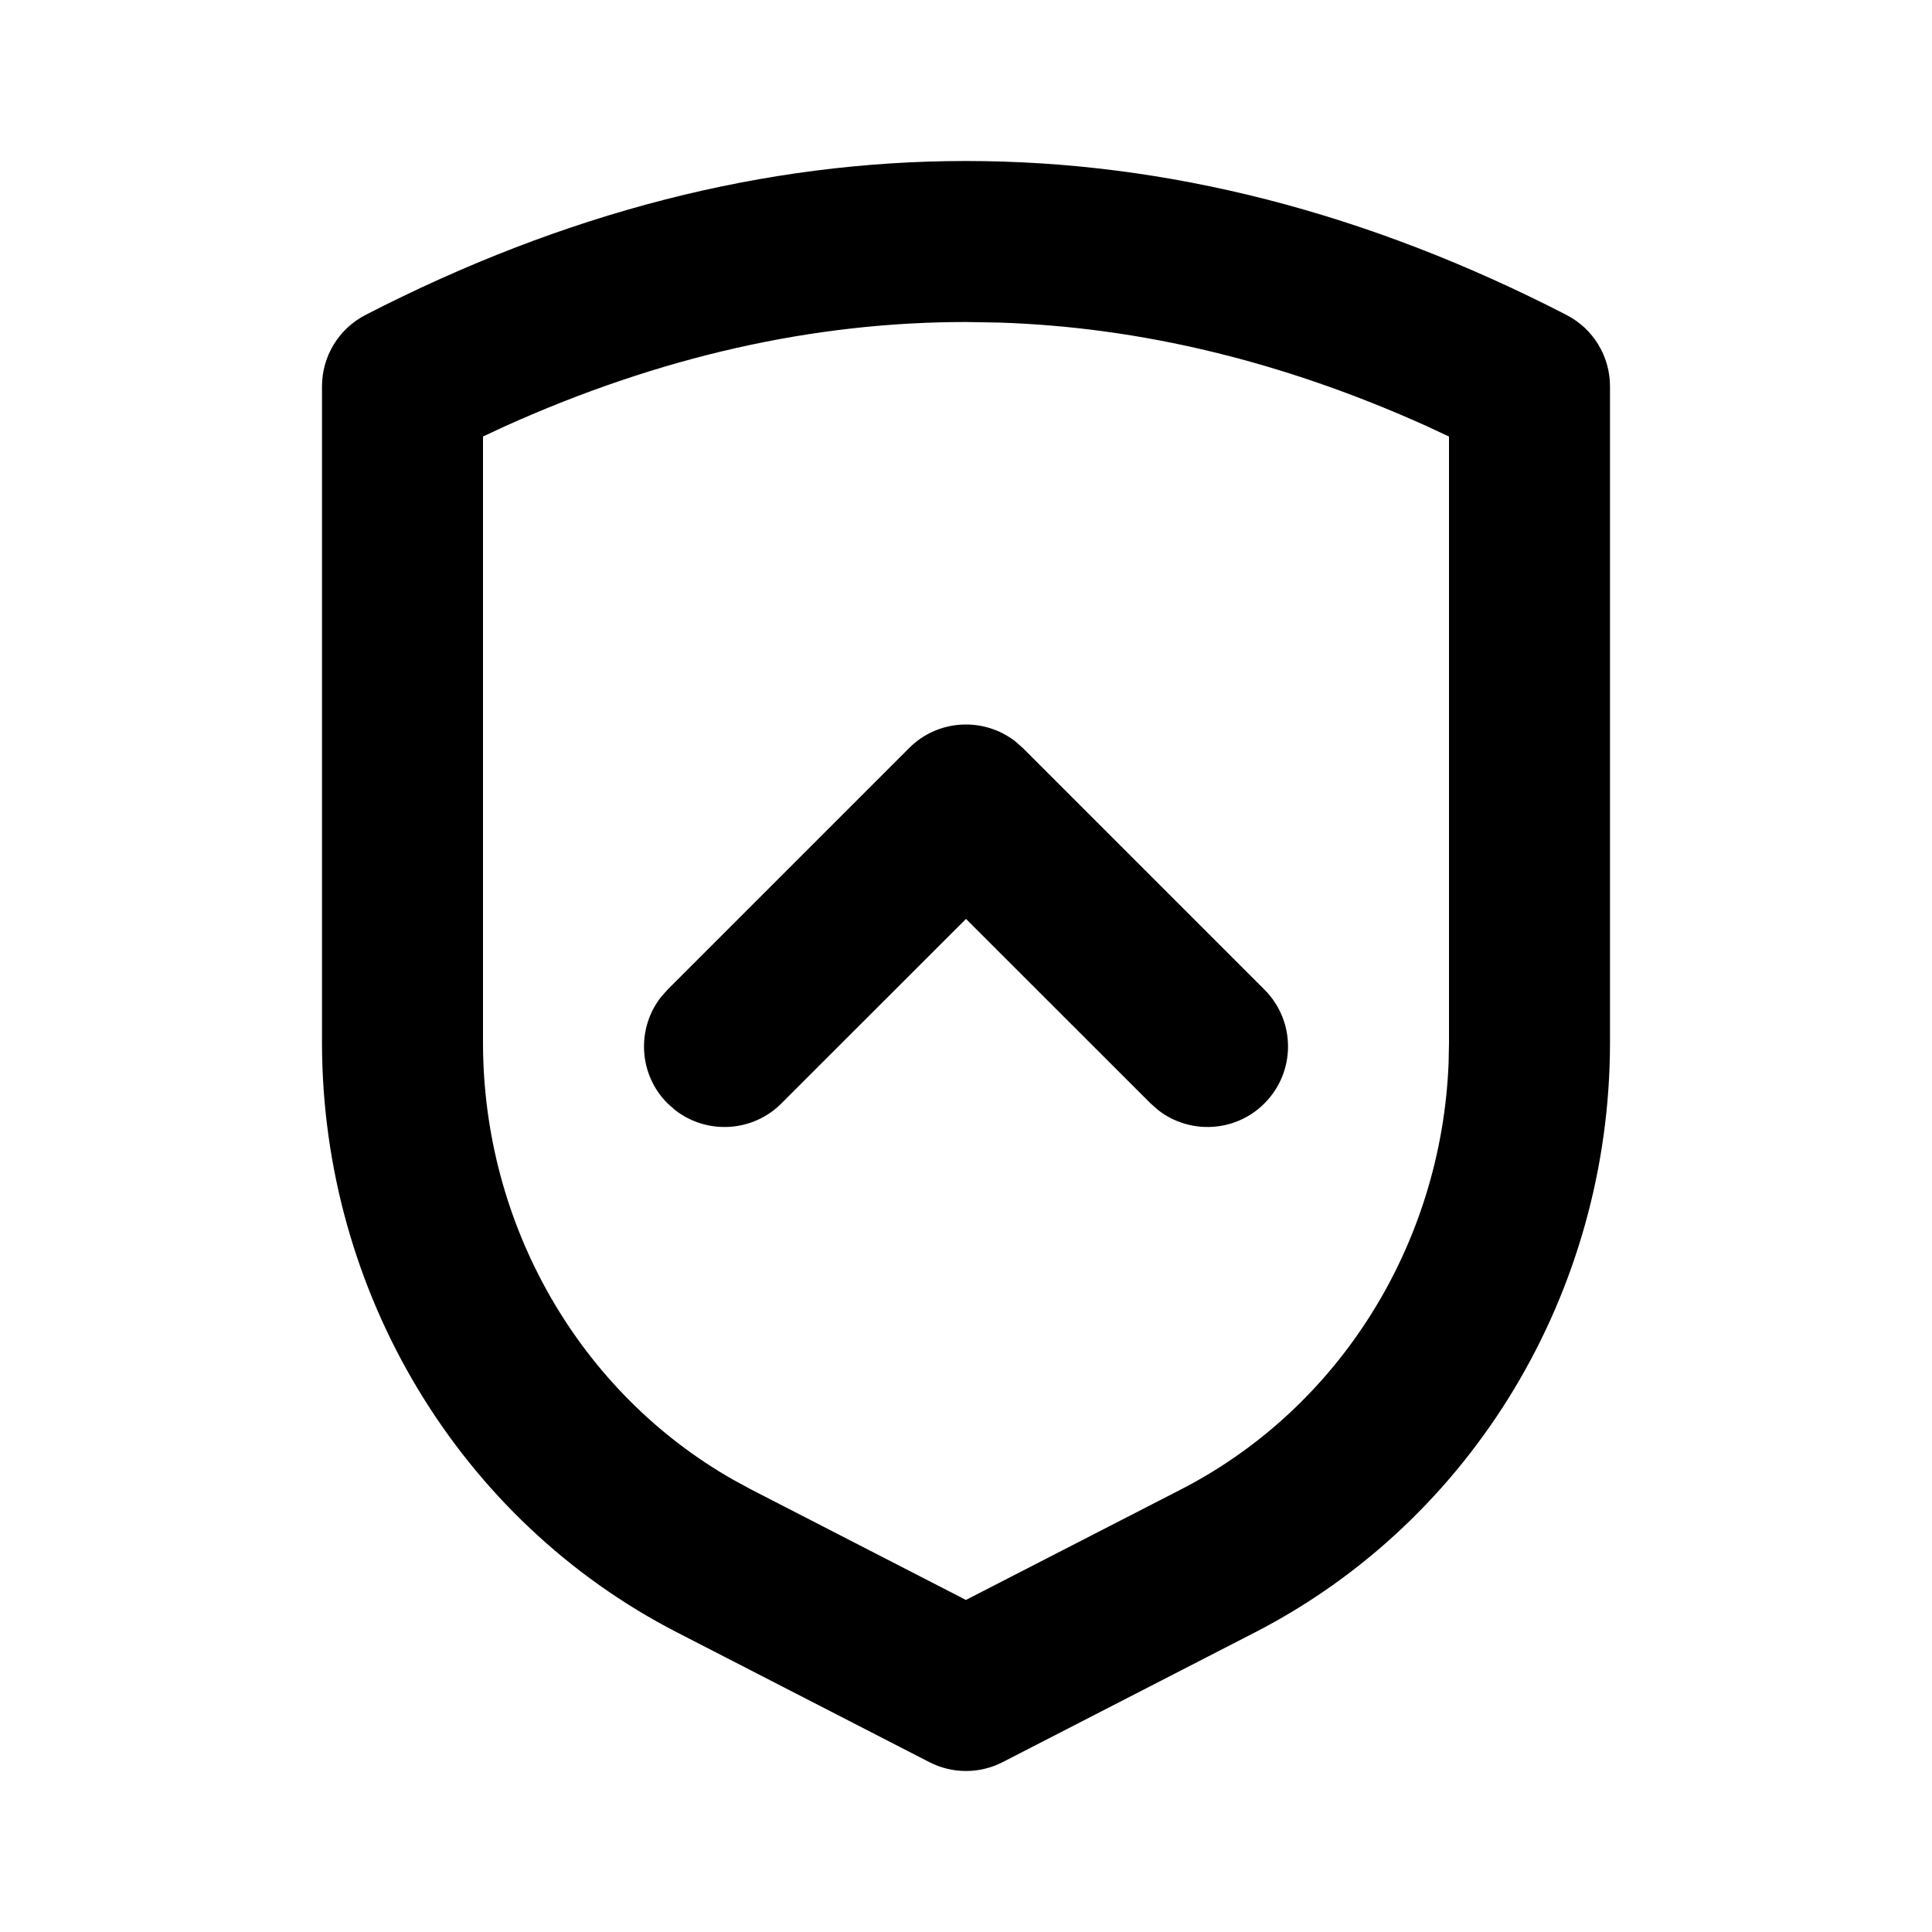 <svg xmlns="http://www.w3.org/2000/svg" width="24" height="24" viewBox="0 0 24 24">
  <path d="M12,2 C14.498,2 16.987,2.64 19.457,3.911 C19.791,4.082 20,4.425 20,4.8 L20,4.8 L20,12.955 C19.998,16.051 18.295,18.886 15.59,20.278 L15.59,20.278 L12.457,21.889 C12.17,22.037 11.83,22.037 11.543,21.889 L11.543,21.889 L8.41,20.278 C5.705,18.886 4.002,16.051 4,12.954 L4,12.954 L4,4.8 C4,4.425 4.209,4.082 4.543,3.911 C7.013,2.64 9.502,2 12,2 Z M12,4 C10.102,4 8.198,4.429 6.28,5.292 L6.28,5.292 L6,5.422 L6,12.953 C6.001,15.223 7.201,17.299 9.11,18.383 L9.11,18.383 L9.325,18.5 L11.999,19.875 L14.675,18.5 C16.636,17.49 17.906,15.459 17.995,13.205 L17.995,13.205 L18,12.954 L18,5.423 L17.72,5.292 C15.939,4.49 14.17,4.063 12.407,4.007 L12.407,4.007 Z M12.613,9.21 L12.707,9.293 L15.707,12.293 C16.098,12.683 16.098,13.317 15.707,13.707 C15.347,14.068 14.779,14.095 14.387,13.79 L14.293,13.707 L12,11.415 L9.707,13.707 C9.347,14.068 8.779,14.095 8.387,13.79 L8.293,13.707 C7.932,13.347 7.905,12.779 8.21,12.387 L8.293,12.293 L11.293,9.293 C11.653,8.932 12.221,8.905 12.613,9.21 Z"/>
</svg>
